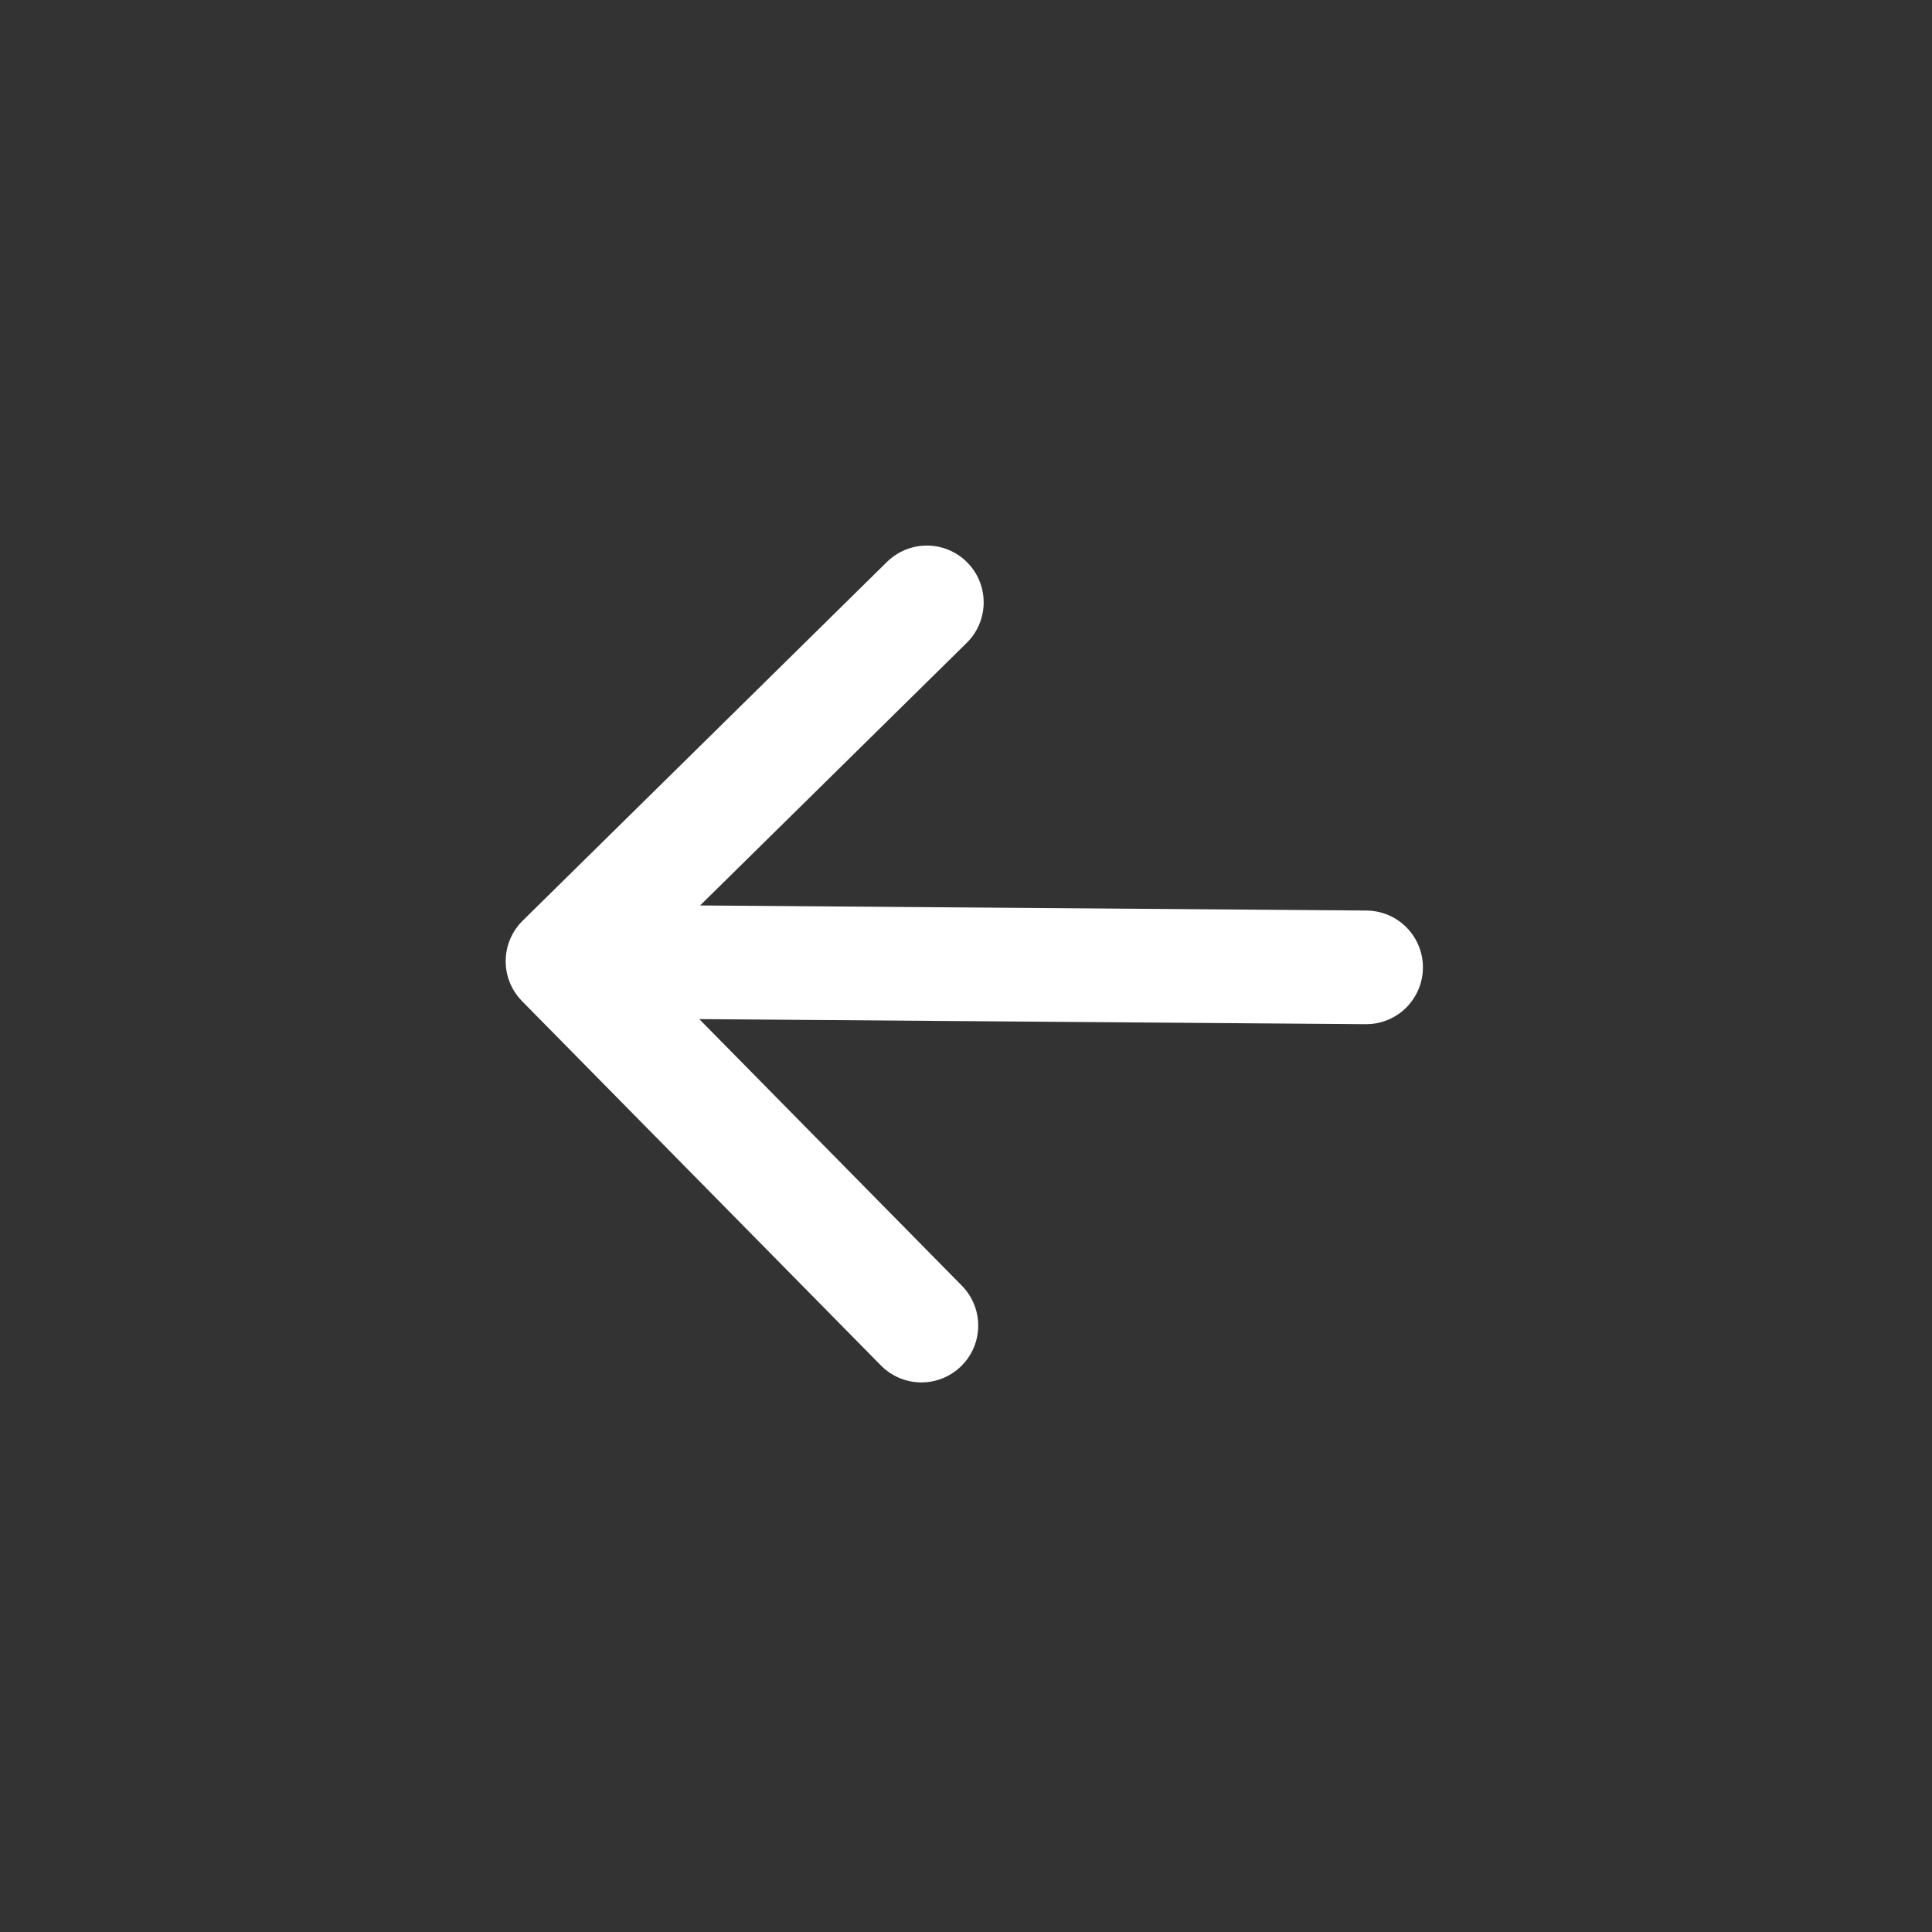 <svg width="34" height="34" viewBox="0 0 34 34" fill="none" xmlns="http://www.w3.org/2000/svg">
<rect x="0" y="0" width="34" height="34" fill="#333333" stroke="none"/>
<g clip-path="url(#clip0_139_9)">
<path d="M9.899 16.916L24.041 17.024M9.899 16.916L16.215 23.328M9.899 16.916L16.311 10.601" stroke="white" stroke-width="2" stroke-linecap="round" stroke-linejoin="round"/>
</g>
<defs>
<clipPath id="clip0_139_9">
<rect width="24" height="24" fill="white" transform="translate(16.841 33.94) rotate(-134.564)"/>
</clipPath>
</defs>
</svg>
